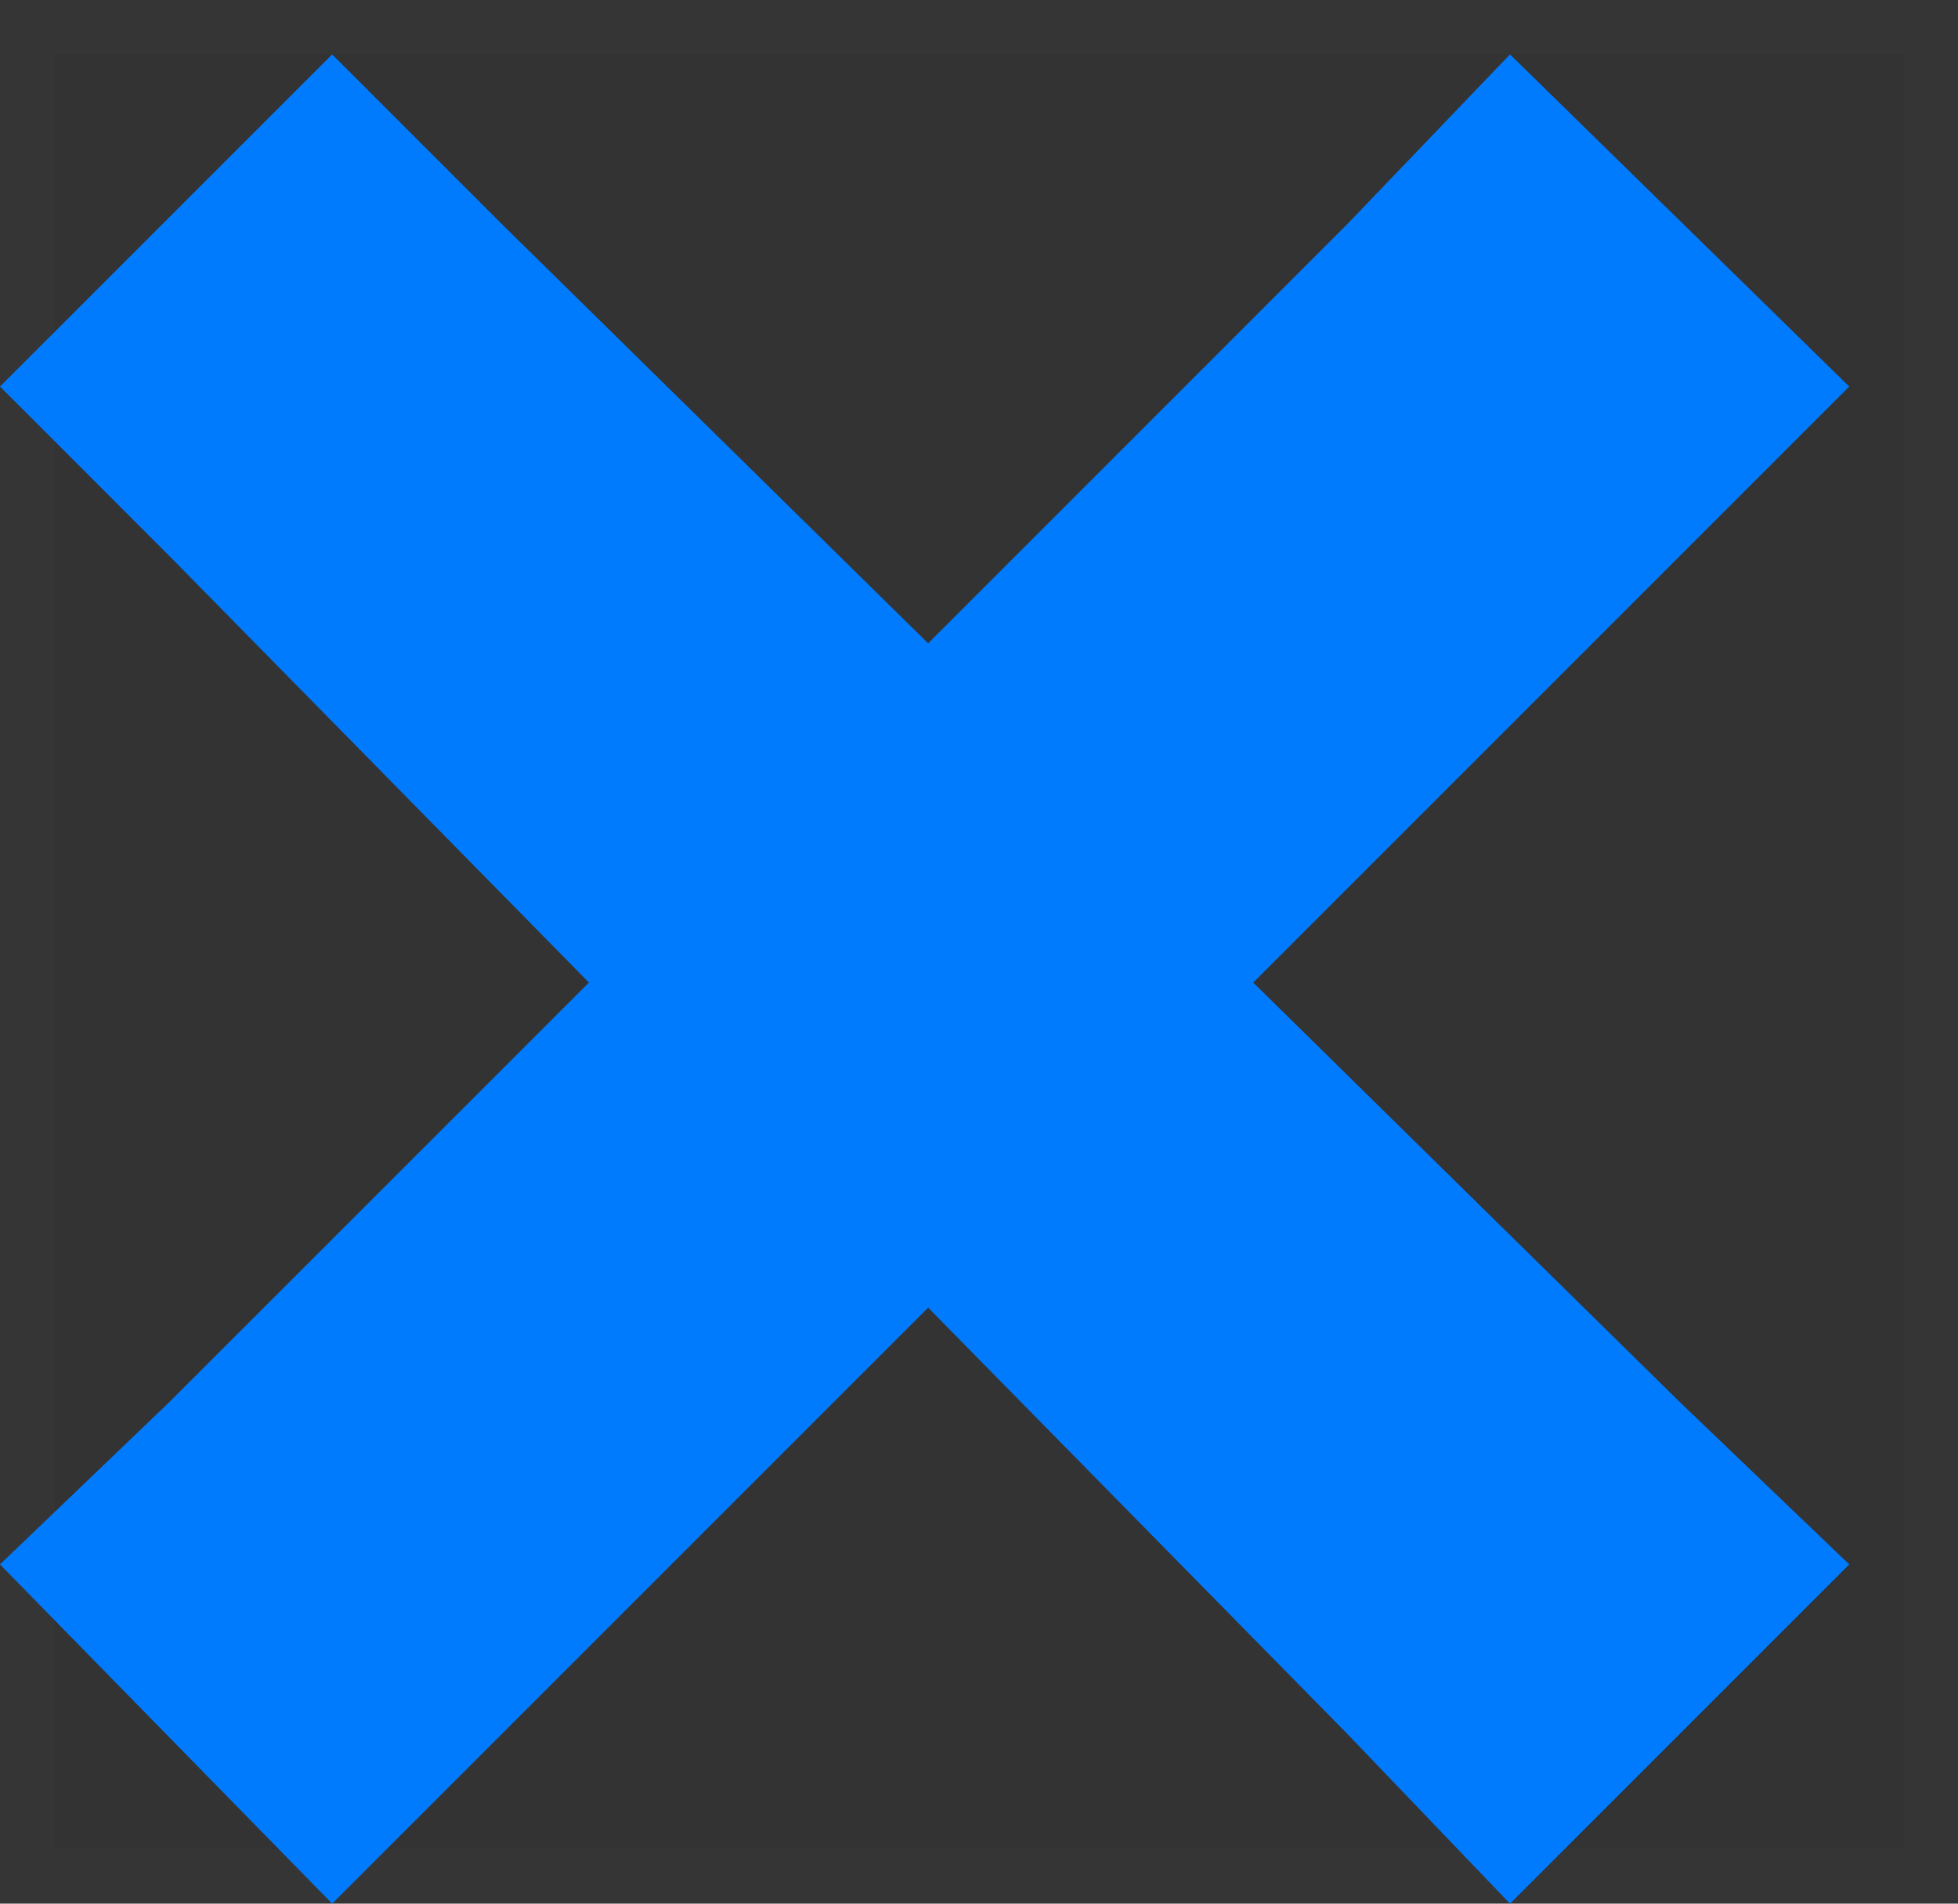 <svg width="36" height="35" viewBox="0 0 36 35" fill="none" xmlns="http://www.w3.org/2000/svg">
<rect x="0" y="0" width="36" height="35" fill="#333333" stroke="none"/>
<rect x="0.5" y="0.5" width="35" height="34" stroke="white" stroke-opacity="0.01"/>
<path d="M6.107 1L0 7.107L3.118 10.226L10.828 18.065L3.118 25.774L0 28.763L6.107 35L17.065 24.042L24.774 31.881L27.763 35L34 28.763L30.881 25.774L23.042 18.065L34 7.107L27.763 1L24.774 4.118L17.065 11.828L9.225 4.118L6.107 1Z" fill="#007BFE"/>
</svg>
